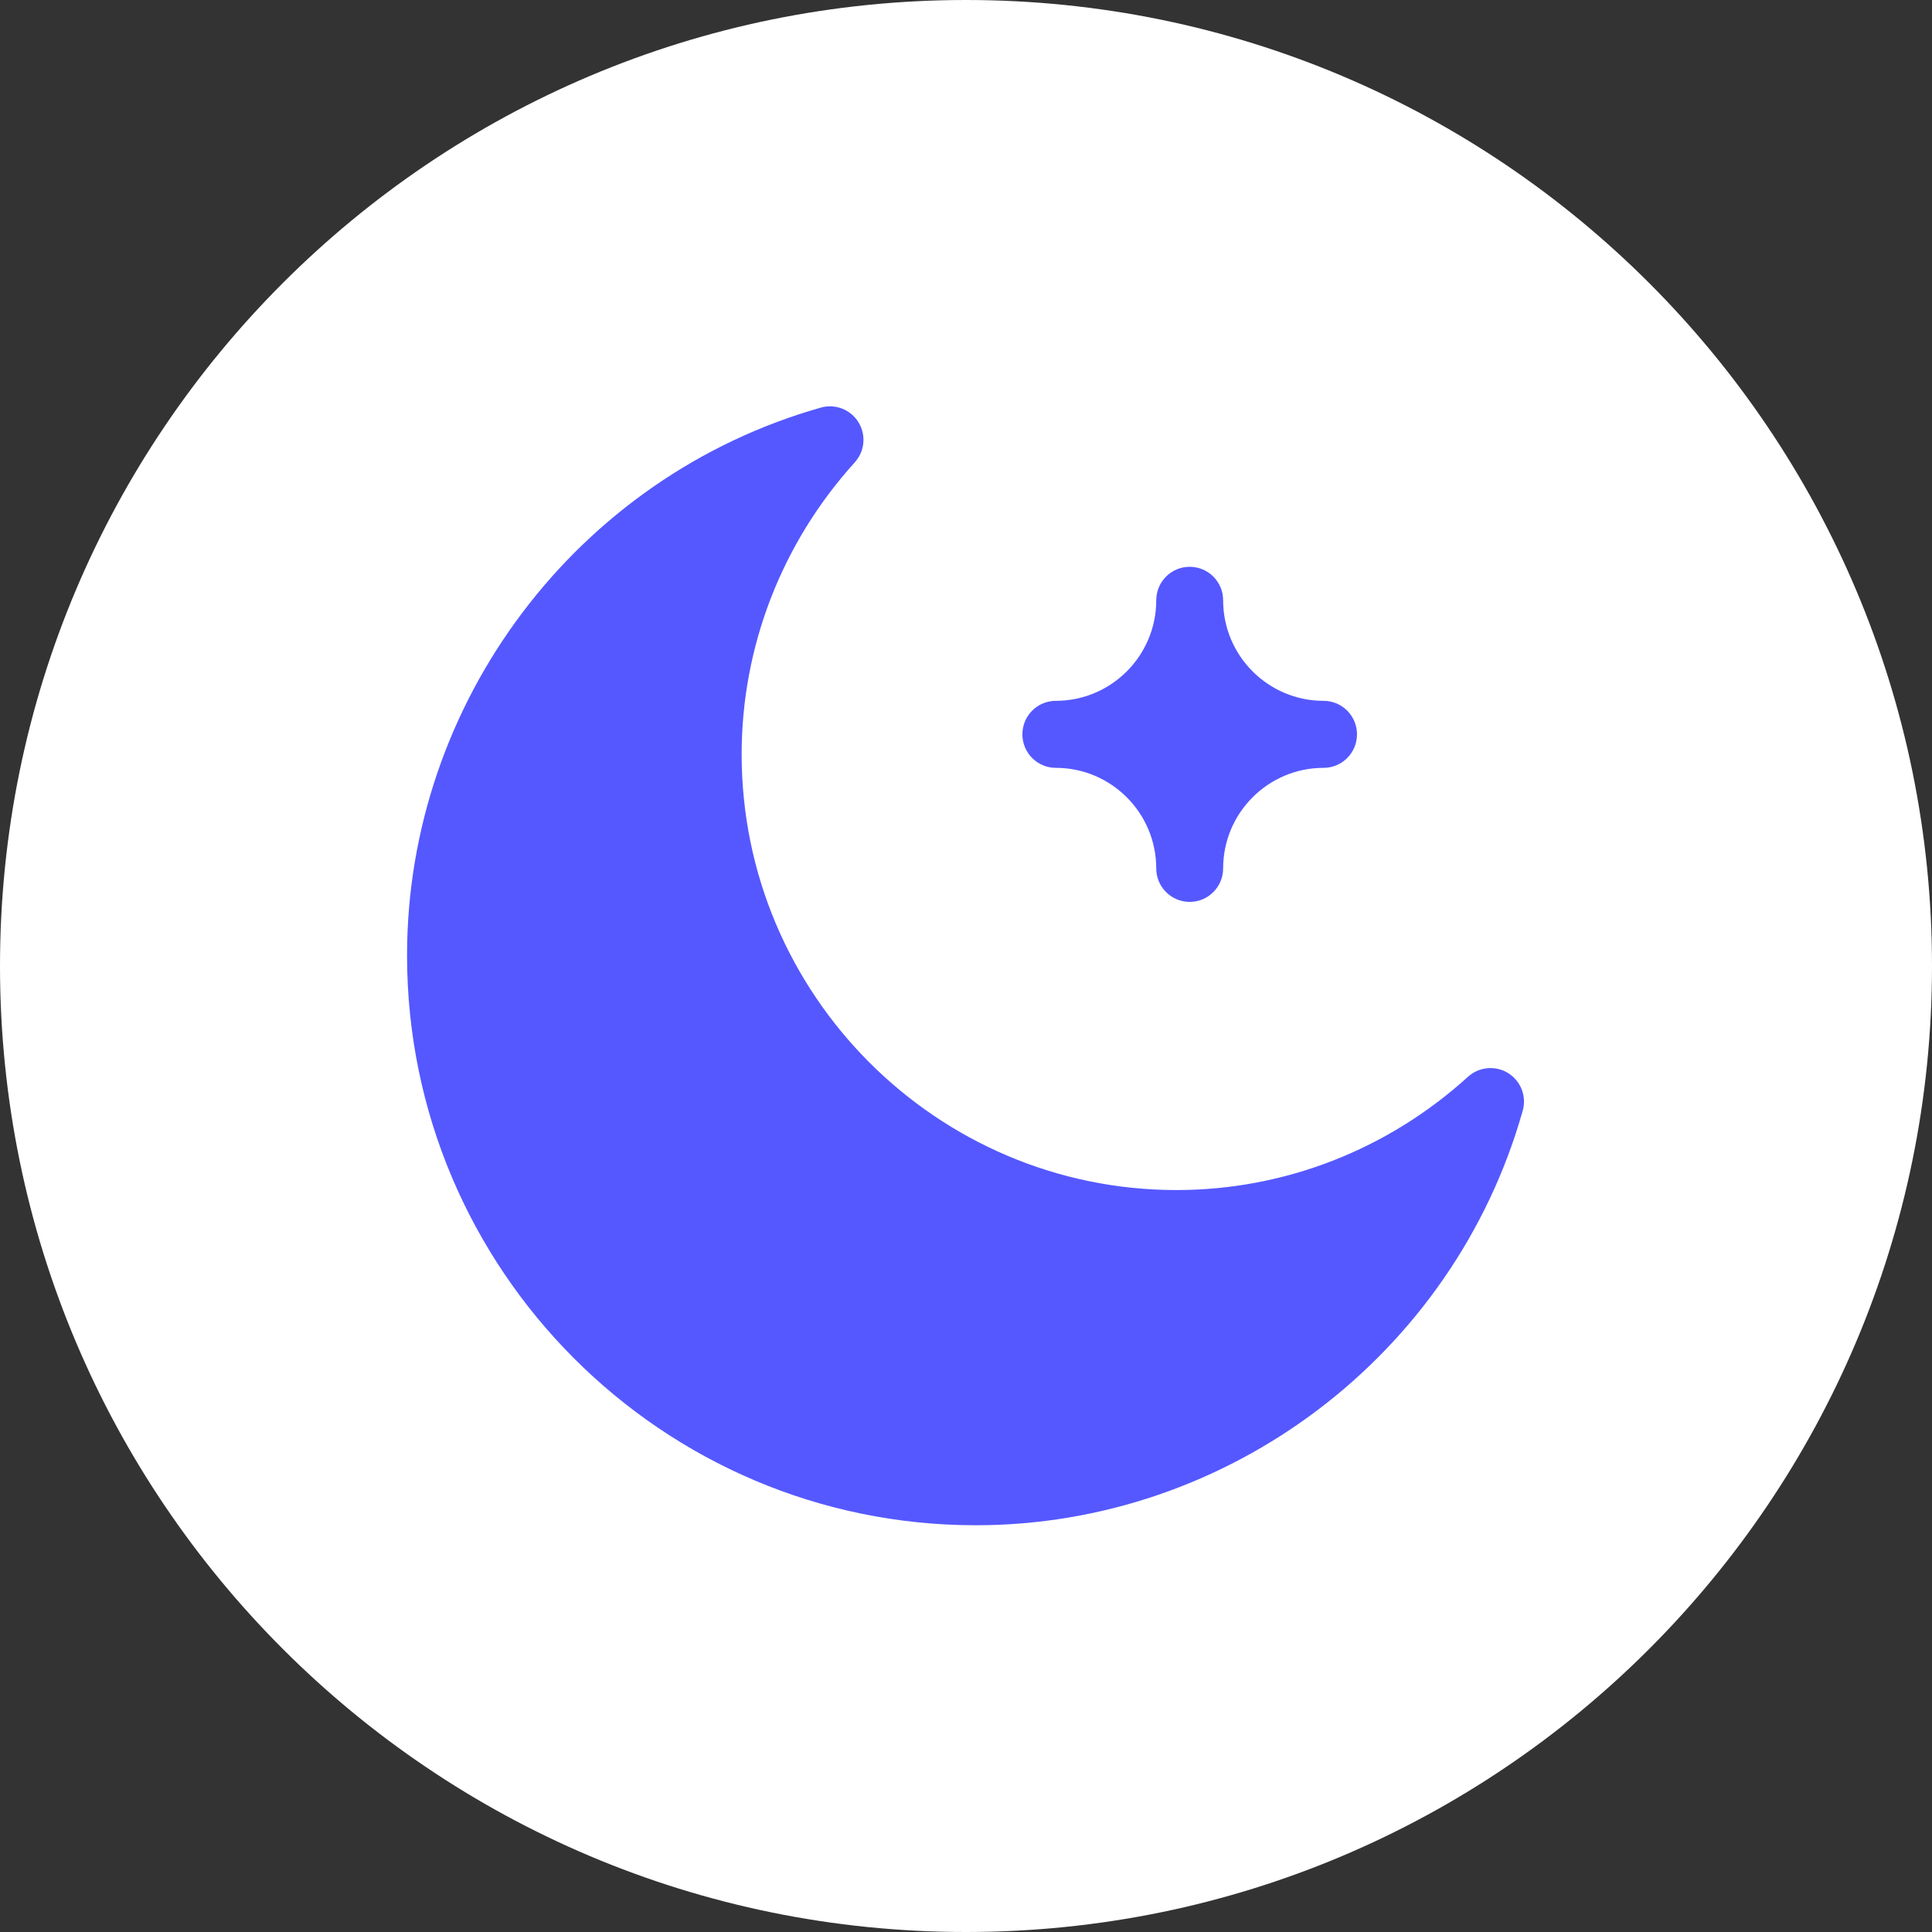 <?xml version="1.0" encoding="UTF-8" standalone="no"?>
<svg
   xmlns:dc="http://purl.org/dc/elements/1.1/"
   xmlns:cc="http://creativecommons.org/ns#"
   xmlns:rdf="http://www.w3.org/1999/02/22-rdf-syntax-ns#"
   xmlns:svg="http://www.w3.org/2000/svg"
   xmlns="http://www.w3.org/2000/svg"
   xmlns:sodipodi="http://sodipodi.sourceforge.net/DTD/sodipodi-0.dtd"
   xmlns:inkscape="http://www.inkscape.org/namespaces/inkscape"
   width="32"
   height="32"
   viewBox="0 0 32 32"
   fill="none"
   version="1.1"
   id="svg4"
   sodipodi:docname="Button1.svg"
   inkscape:version="1.0.1 (3bc2e813f5, 2020-09-07)">
  <rect x="0" y="0" width="32" height="32" fill="#333333" stroke="none"/>
  <defs
     id="defs8" />
  <sodipodi:namedview
     pagecolor="#ffffff"
     bordercolor="#666666"
     borderopacity="1"
     objecttolerance="10"
     gridtolerance="10"
     guidetolerance="10"
     inkscape:pageopacity="0"
     inkscape:pageshadow="2"
     inkscape:window-width="958"
     inkscape:window-height="1041"
     id="namedview6"
     showgrid="false"
     showguides="true"
     inkscape:guide-bbox="true"
     inkscape:zoom="16"
     inkscape:cx="12.888276"
     inkscape:cy="24.832412"
     inkscape:window-x="-8"
     inkscape:window-y="0"
     inkscape:window-maximized="0"
     inkscape:current-layer="svg4">
    <sodipodi:guide
       position="15.993,30.946"
       orientation="1,0"
       id="guide12" />
    <sodipodi:guide
       position="13.795,16.007"
       orientation="0,-1"
       id="guide14" />
  </sodipodi:namedview>
  <path
     d="M16 32C24.837 32 32 24.837 32 16C32 7.163 24.837 0 16 0C7.163 0 0 7.163 0 16C0 24.837 7.163 32 16 32Z"
     fill="white"
     id="path2" />
  <path
     d="m 24.98,17.774 c -0.209,-0.13 -0.481,-0.106 -0.665,0.06 -1.332,1.211 -3.047,1.877 -4.827,1.877 -3.972,0 -7.204,-3.238 -7.204,-7.217 0,-1.784 0.665,-3.501 1.874,-4.836 0.166,-0.184 0.191,-0.455 0.06,-0.666 -0.13,-0.21 -0.384,-0.308 -0.622,-0.241 -4.035,1.144 -6.854,4.875 -6.854,9.074 0,5.204 4.226,9.438 9.421,9.438 4.191,0 7.916,-2.823 9.058,-6.866 0.068,-0.238 -0.031,-0.492 -0.241,-0.623 z m -7.492,-5.056 c 0.917,0 1.663,0.747 1.663,1.665 0,0.307 0.248,0.555 0.554,0.555 0.306,0 0.554,-0.248 0.554,-0.555 0,-0.918 0.746,-1.665 1.663,-1.665 0.306,0 0.554,-0.248 0.554,-0.555 0,-0.307 -0.248,-0.555 -0.554,-0.555 -0.917,0 -1.663,-0.747 -1.663,-1.665 0,-0.307 -0.248,-0.555 -0.554,-0.555 -0.306,0 -0.554,0.248 -0.554,0.555 0,0.918 -0.746,1.665 -1.663,1.665 -0.306,0 -0.554,0.248 -0.554,0.555 0,0.307 0.248,0.555 0.554,0.555 z"
     fill="#5558ff"
     id="path2-9" />
</svg>
